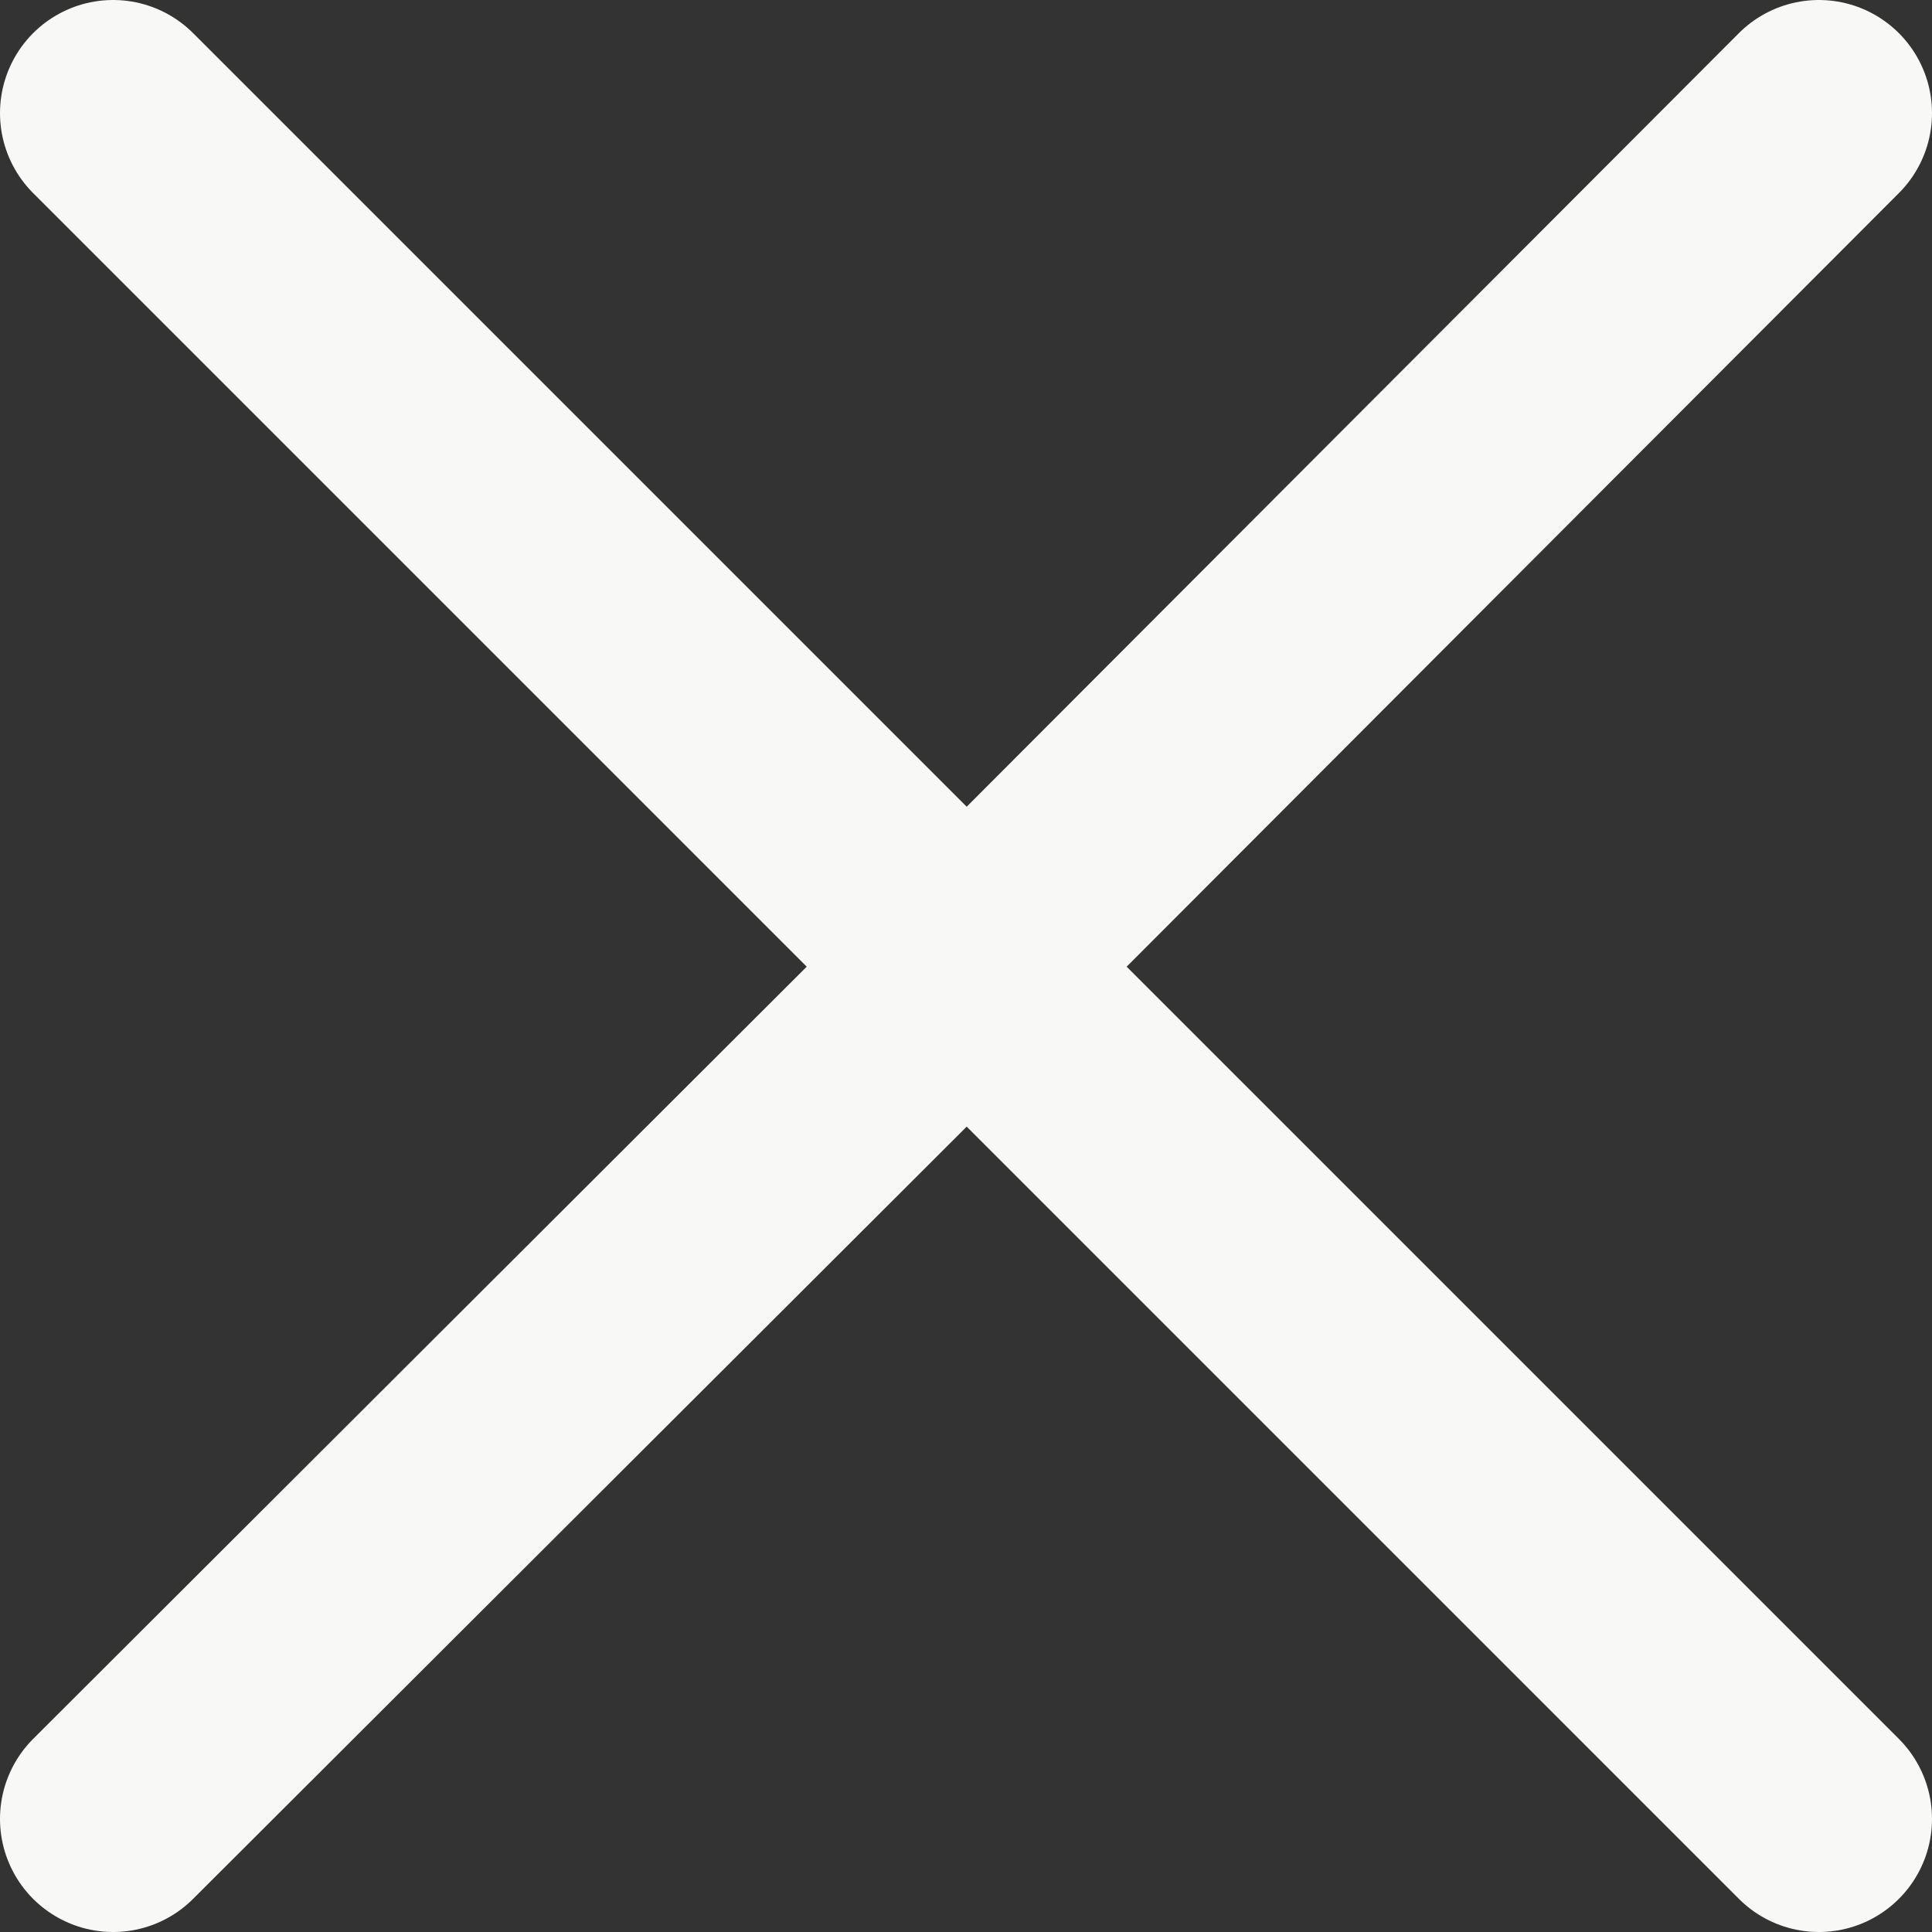 <svg xmlns="http://www.w3.org/2000/svg" viewBox="0 0 12.81 12.81"><rect x="0" y="0" width="12.81" height="12.81" fill="#333333" stroke="none"/><defs><style>.cls-1{fill:none;stroke:#f8f8f6;stroke-linecap:round;stroke-linejoin:round;stroke-width:1.5px;}</style></defs><g id="Layer_2" data-name="Layer 2"><g id="Layer_1-2" data-name="Layer 1"><path class="cls-1" d="M12.06,12.06,6.41,6.41m0,0L.75.75M6.41,6.41,12.06.75M6.41,6.41.75,12.06"/></g></g></svg>